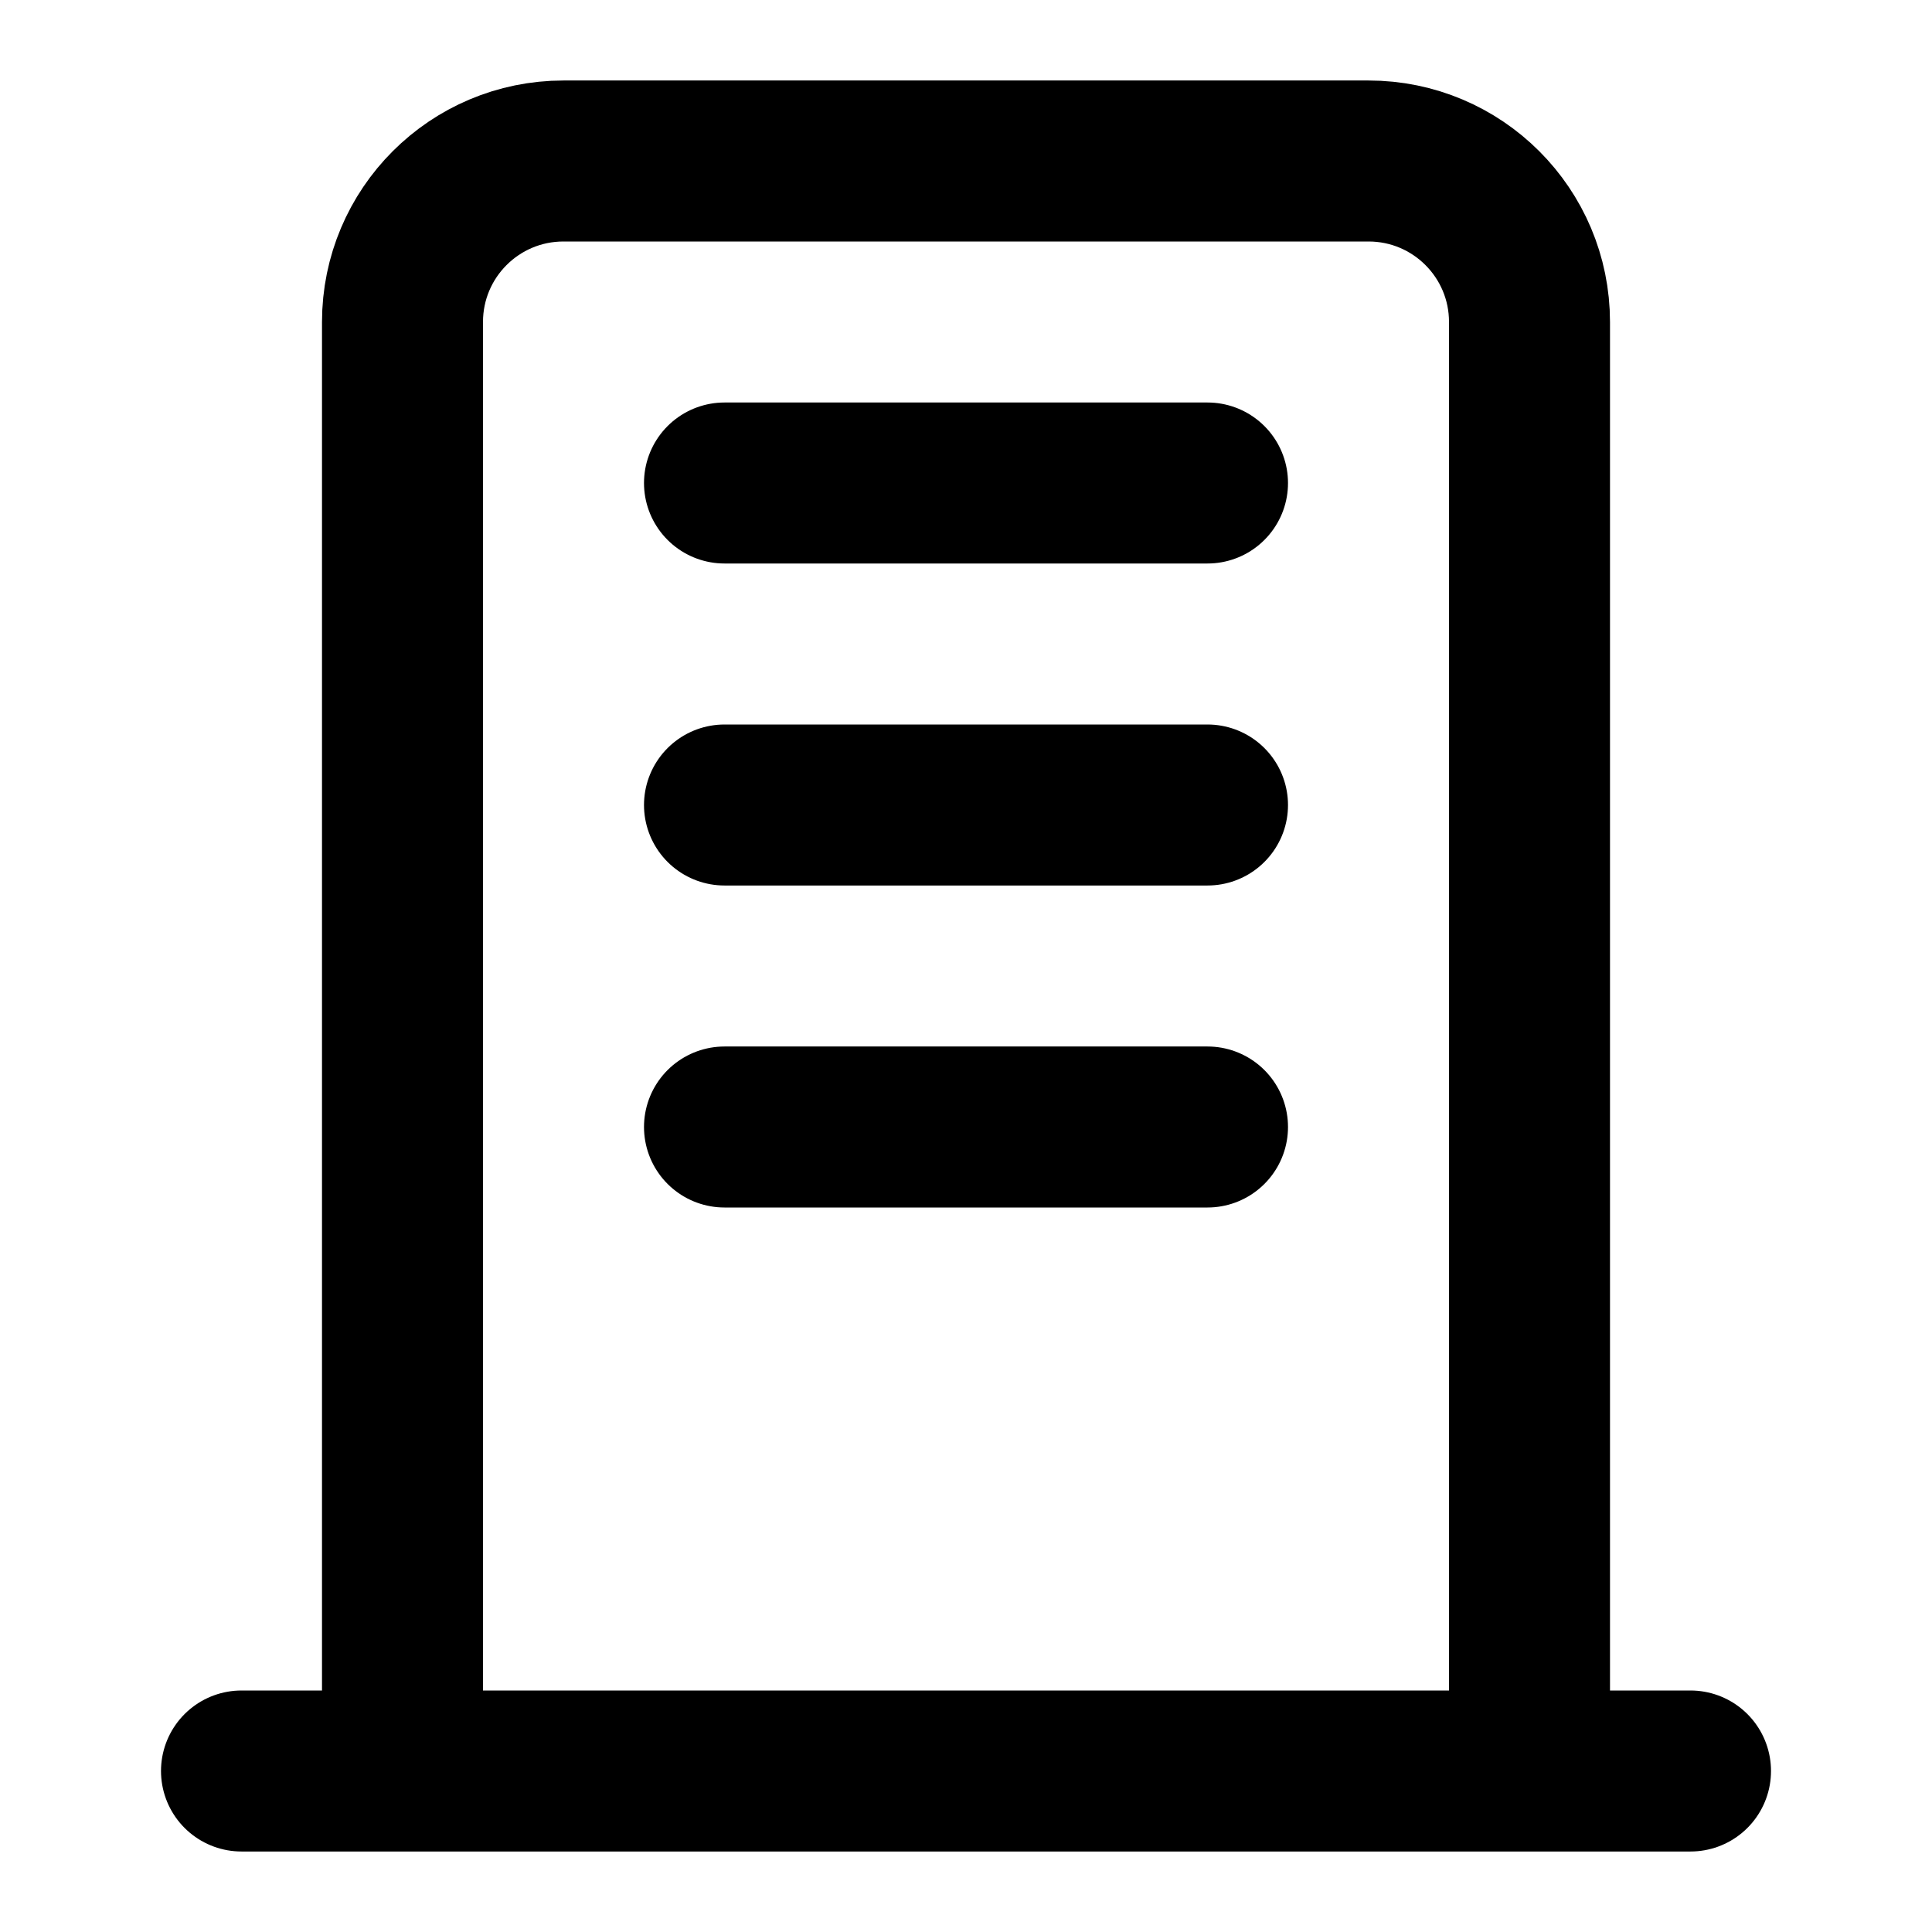 <svg width="24" height="24" viewBox="0 0 24 24" fill="none" xmlns="http://www.w3.org/2000/svg">
<path d="M3 22H21M9 6H15M9 10H15M9 14H15M19 22V4C19 2.895 18.105 2 17 2H7C5.895 2 5 2.895 5 4V22H19Z" stroke="black" stroke-width="2" stroke-linecap="round" stroke-linejoin="round"/>
</svg>
